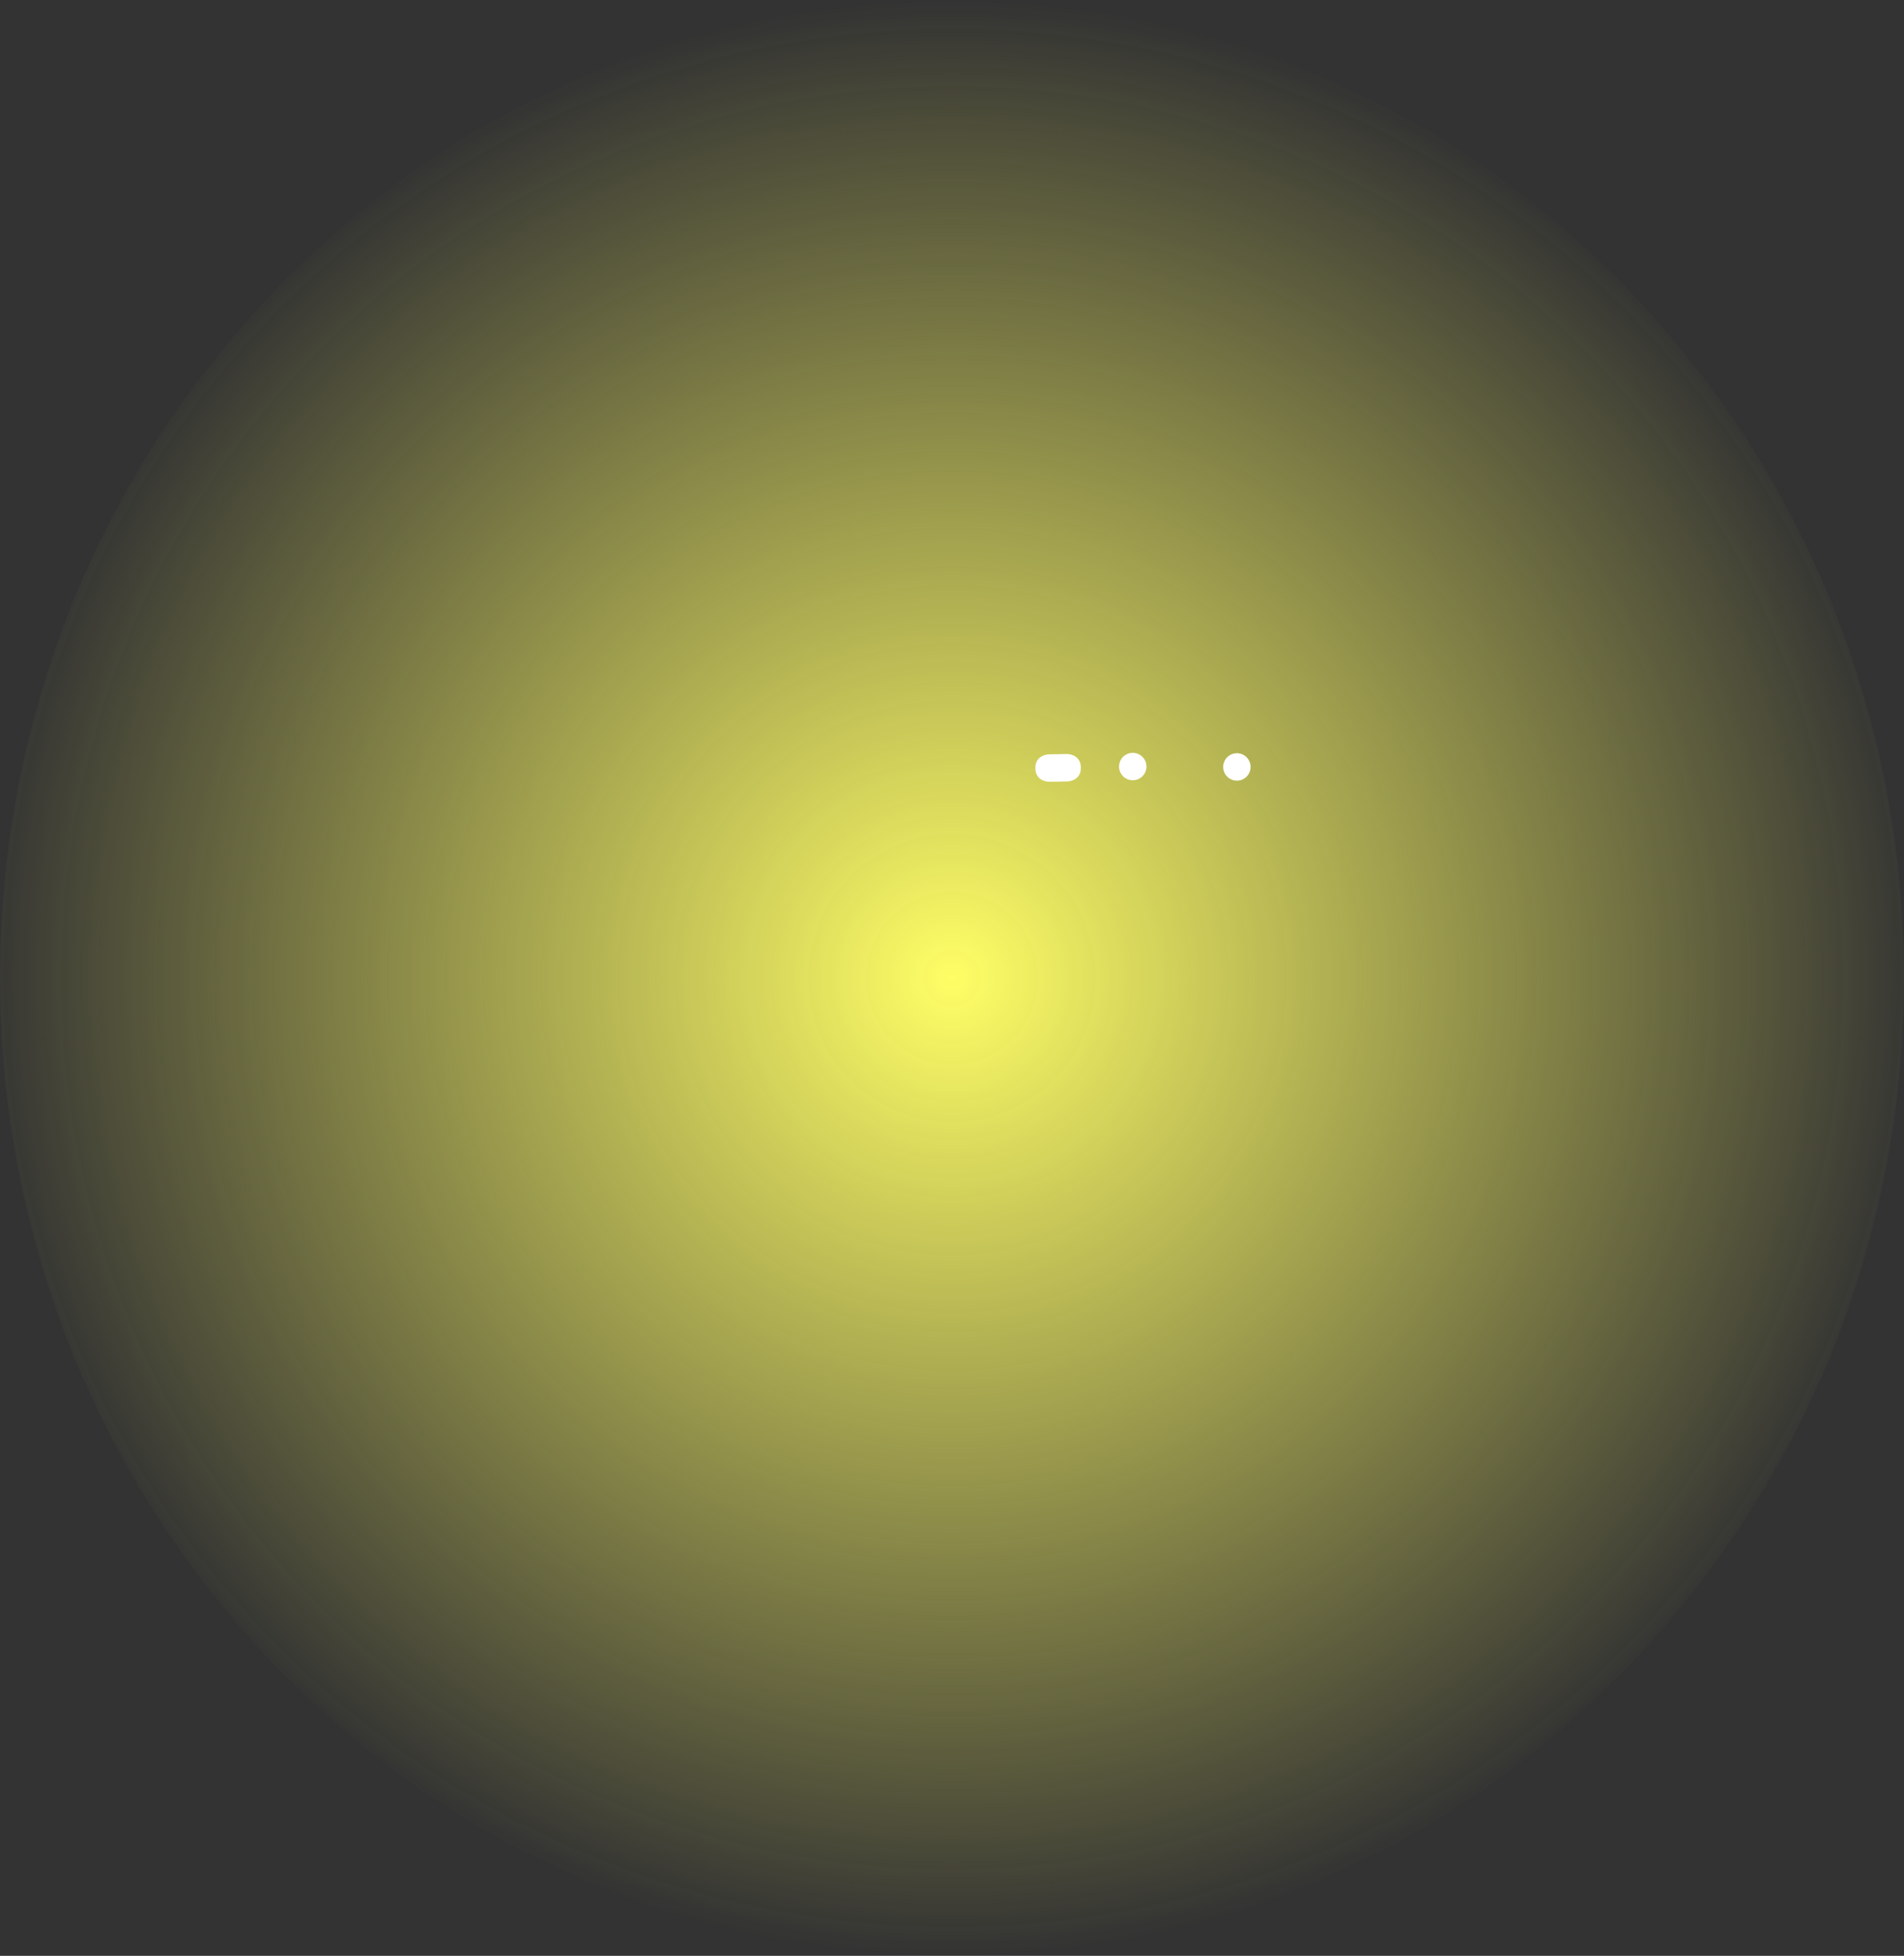 <svg version="1.1" xmlns="http://www.w3.org/2000/svg" xmlns:xlink="http://www.w3.org/1999/xlink" width="131" height="134.5" viewBox="0,0,131,134.5"><rect x="0" y="0" width="131" height="134.5" fill="#333333" stroke="none"/><defs><radialGradient cx="236" cy="179.103" r="67.25" gradientUnits="userSpaceOnUse" id="color-1"><stop offset="0" stop-color="#fffe66"></stop><stop offset="1" stop-color="#fffe66" stop-opacity="0"></stop></radialGradient></defs><g transform="translate(-170.5,-111.853)"><g data-paper-data="{&quot;isPaintingLayer&quot;:true}" fill-rule="nonzero" stroke-linejoin="miter" stroke-miterlimit="10" stroke-dasharray="" stroke-dashoffset="0" style="mix-blend-mode: normal"><path d="M301.5,179.103c0,37.141 -29.325,67.25 -65.5,67.25c-36.175,0 -65.5,-30.109 -65.5,-67.25c0,-37.141 29.325,-67.25 65.5,-67.25c36.175,0 65.5,30.109 65.5,67.25z" fill="url(#color-1)" stroke="none" stroke-width="none" stroke-linecap="butt"></path><path d="M242.833,164.668l1.245,-0.022" fill="none" stroke="#ffffff" stroke-width="0.5" stroke-linecap="round"></path><path d="M244.866,164.632c0.017,0.943 -0.926,0.96 -0.926,0.96l-1.245,0.022c0,0 -0.943,0.017 -0.96,-0.926c-0.017,-0.943 0.926,-0.96 0.926,-0.96l1.245,-0.022c0,0 0.943,-0.017 0.96,0.926z" fill="#ffffff" stroke="none" stroke-width="0.5" stroke-linecap="butt"></path><path d="M247.494,164.585c-0.009,-0.521 0.405,-0.951 0.926,-0.96c0.521,-0.009 0.951,0.405 0.96,0.926c0.009,0.521 -0.405,0.951 -0.926,0.96c-0.521,0.009 -0.951,-0.405 -0.96,-0.926z" fill="#ffffff" stroke="none" stroke-width="0.5" stroke-linecap="butt"></path><path d="M254.658,164.612c-0.009,-0.521 0.405,-0.951 0.926,-0.96c0.521,-0.009 0.951,0.405 0.96,0.926c0.009,0.521 -0.405,0.951 -0.926,0.96c-0.521,0.009 -0.951,-0.405 -0.96,-0.926z" fill="#ffffff" stroke="none" stroke-width="0.5" stroke-linecap="butt"></path></g></g></svg>